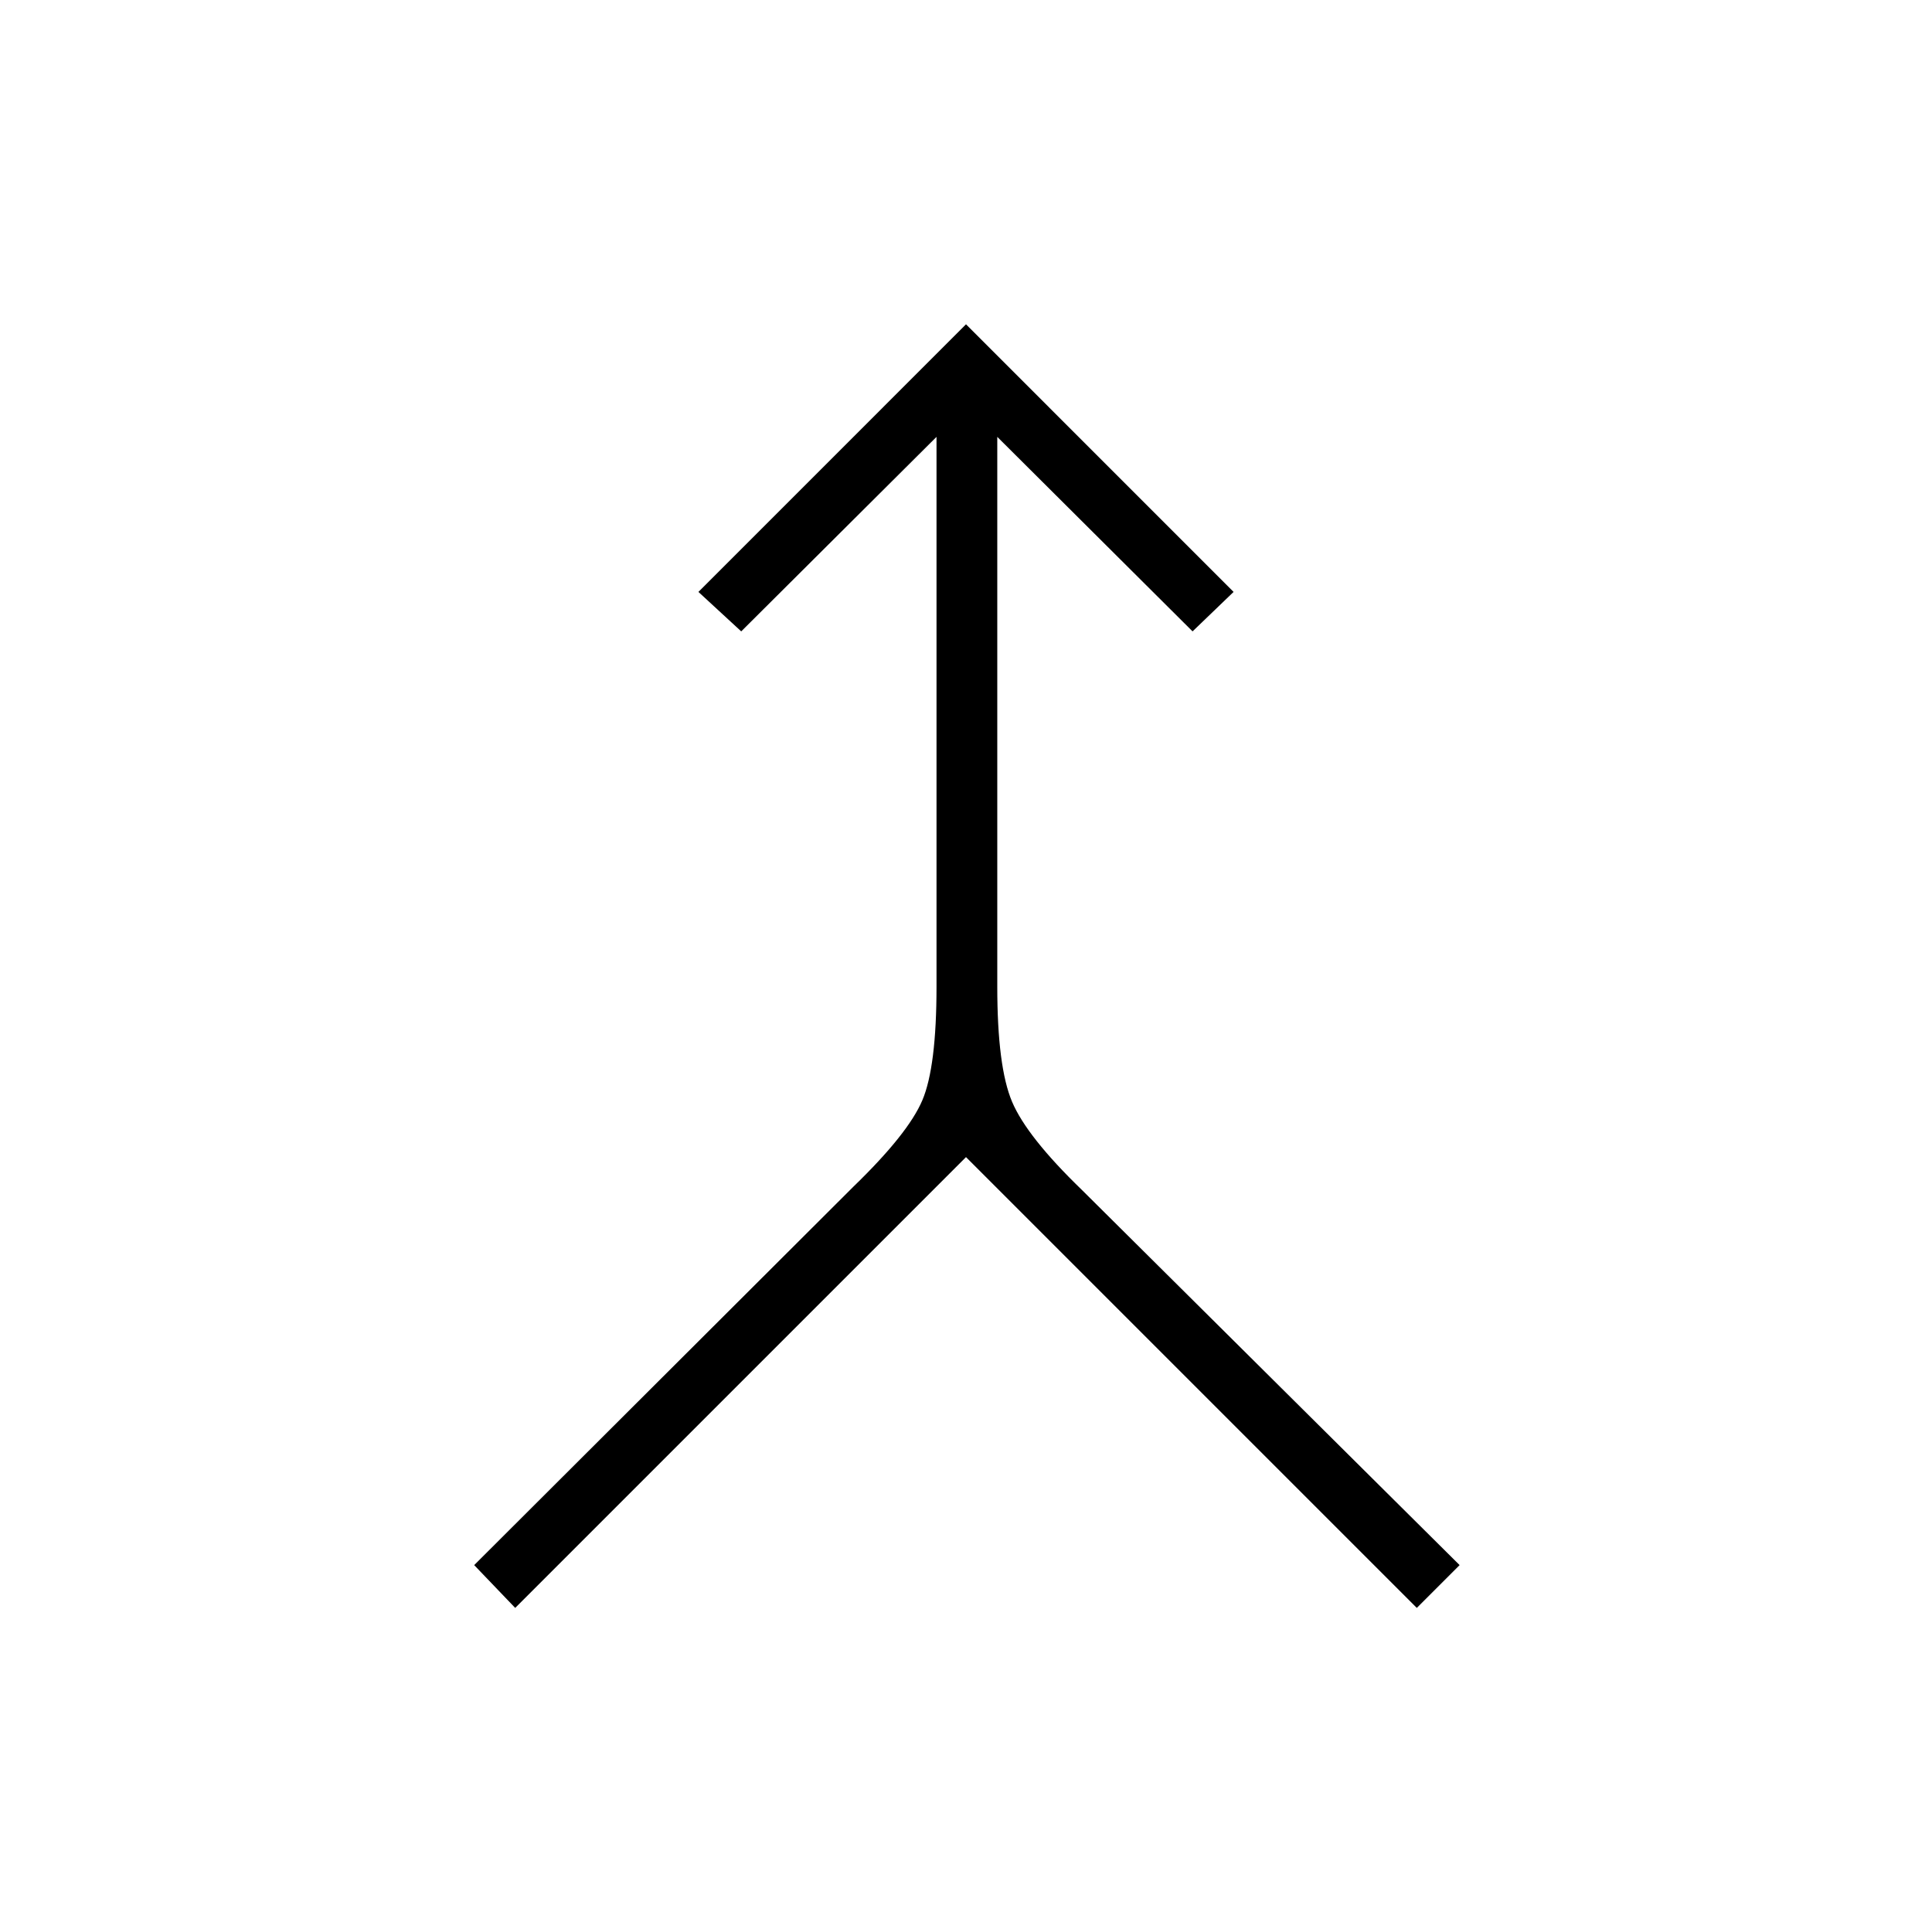 <svg xmlns="http://www.w3.org/2000/svg" height="48" viewBox="0 -960 960 960" width="48"><path d="m256-161.04-20.38-21.27 188.46-188.07q27.19-26.31 34.23-42.91 7.04-16.59 7.04-56.48v-273.15l-97.04 96.65-21.27-19.61L480-798.85l132.96 132.97-20.38 19.61-97.04-96.65v273.15q0 39.89 7.36 57.25 7.37 17.37 34.56 43.67l187.81 186.54L704-161.04l-224-224-224 224Z"/></svg>